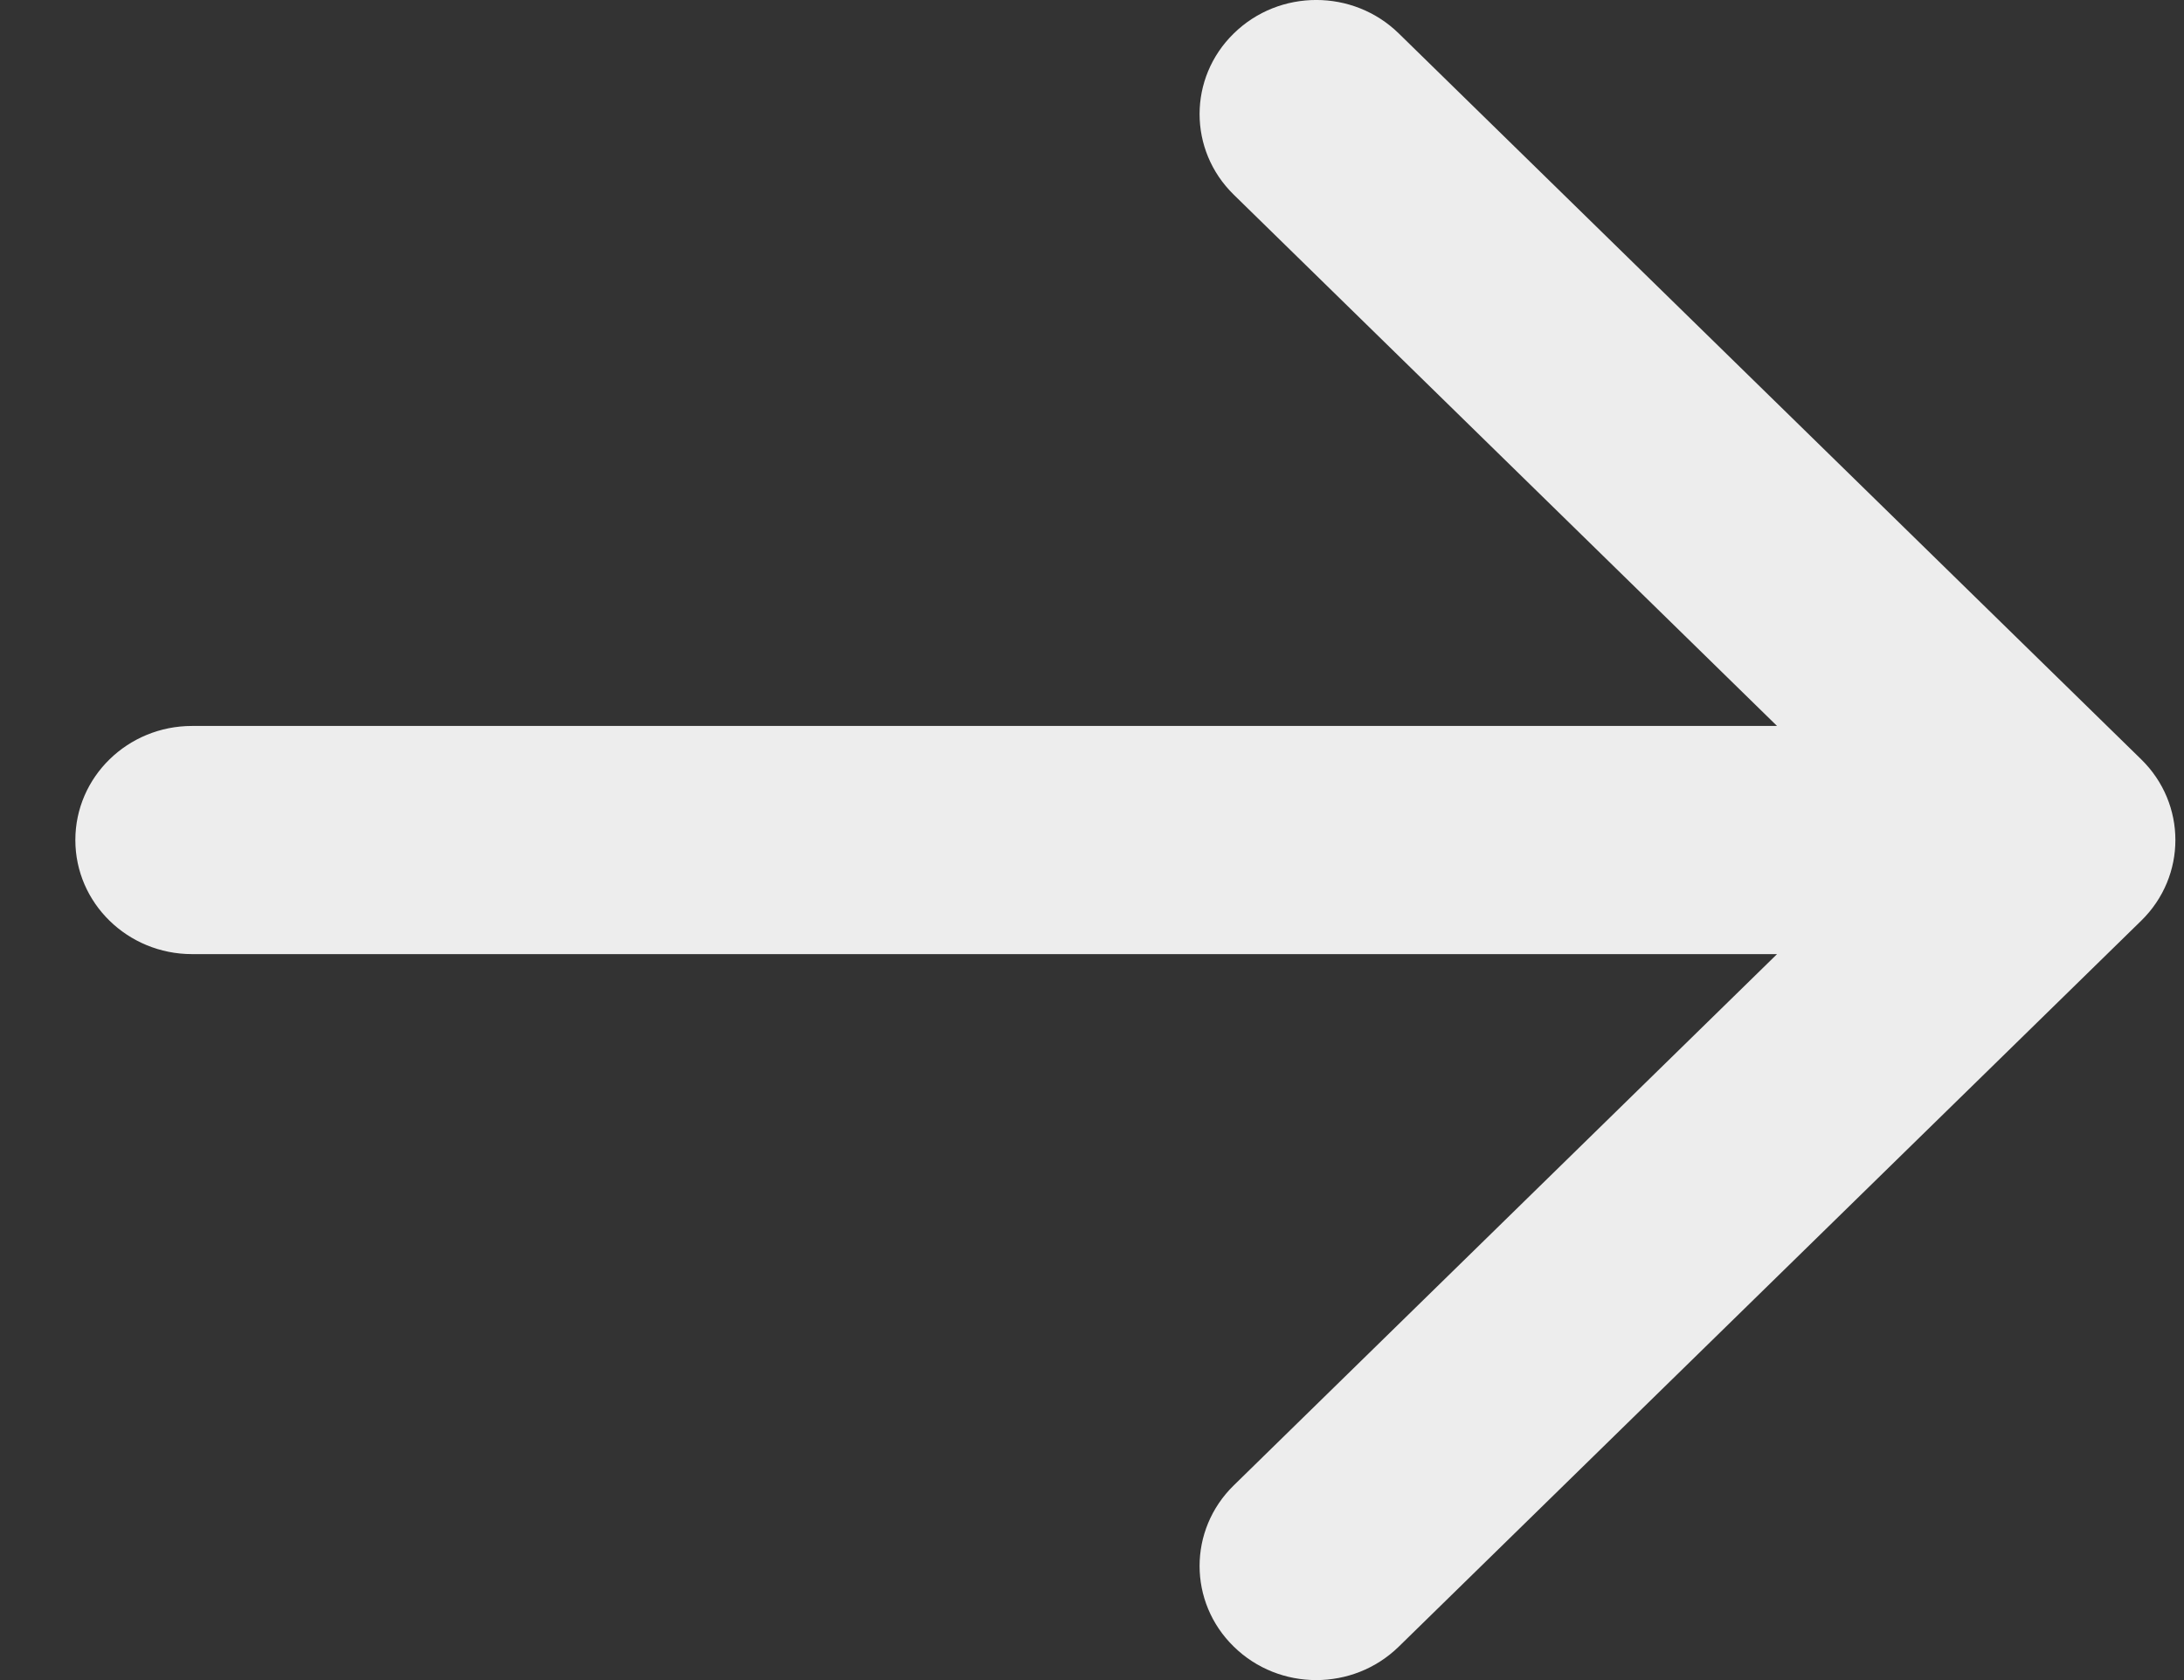<svg width="26" height="20" viewBox="0 0 26 20" fill="none" xmlns="http://www.w3.org/2000/svg">
<rect x="0" y="0" width="26" height="20" fill="#333333" stroke="none"/>
<path d="M2.286 8.642C1.519 8.642 0.897 9.25 0.897 10C0.897 10.75 1.519 11.358 2.286 11.358V8.642ZM25.491 10.96C26.033 10.43 26.033 9.57 25.491 9.04L16.652 0.398C16.109 -0.133 15.23 -0.133 14.688 0.398C14.145 0.928 14.145 1.788 14.688 2.318L22.544 10L14.688 17.682C14.145 18.212 14.145 19.072 14.688 19.602C15.23 20.133 16.109 20.133 16.652 19.602L25.491 10.96ZM2.286 11.358H24.509V8.642H2.286V11.358Z" fill="#EDEDED"/>
</svg>
